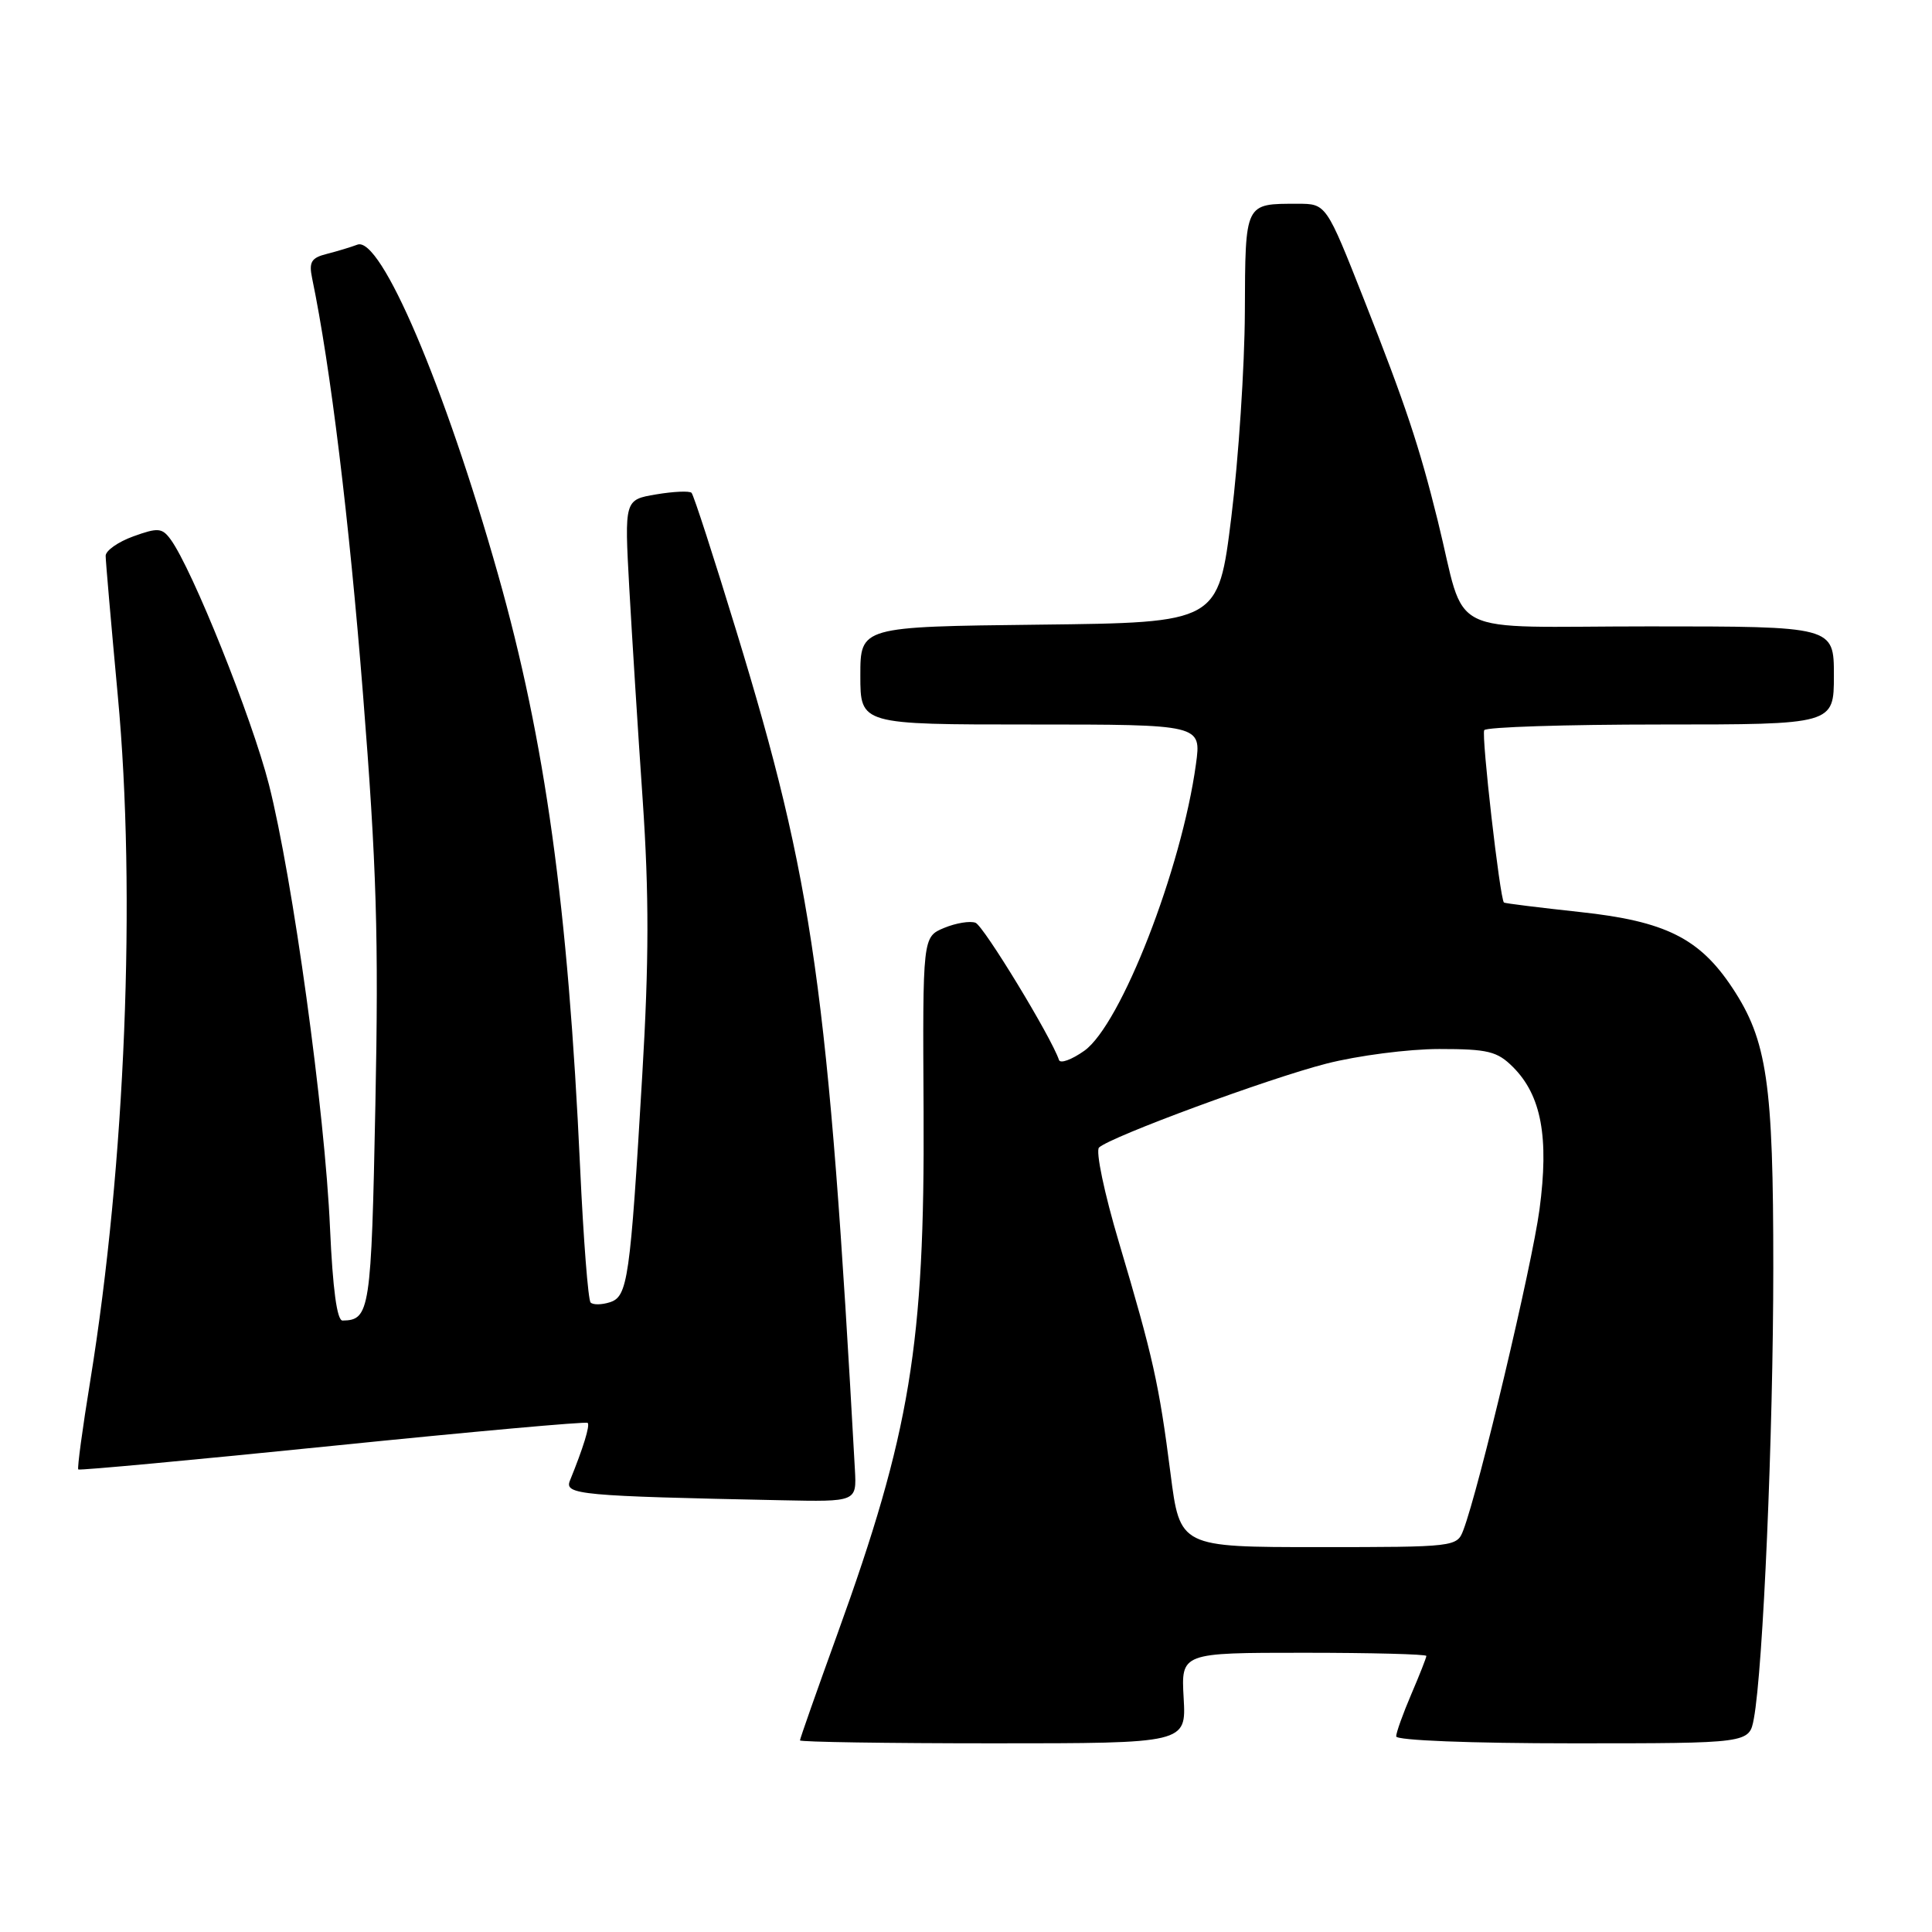 <?xml version="1.0" encoding="UTF-8" standalone="no"?>
<!DOCTYPE svg PUBLIC "-//W3C//DTD SVG 1.1//EN" "http://www.w3.org/Graphics/SVG/1.1/DTD/svg11.dtd" >
<svg xmlns="http://www.w3.org/2000/svg" xmlns:xlink="http://www.w3.org/1999/xlink" version="1.1" viewBox="0 0 256 256">
 <g >
 <path fill="currentColor"
d=" M 156.84 225.00 C 156.50 219.00 156.50 219.00 172.75 219.00 C 181.69 219.00 189.00 219.19 189.00 219.42 C 189.00 219.65 188.10 221.93 187.00 224.50 C 185.90 227.07 185.00 229.58 185.00 230.08 C 185.00 230.61 194.87 231.00 208.39 231.00 C 231.78 231.00 231.78 231.00 232.39 227.75 C 233.62 221.19 234.97 189.91 234.97 168.00 C 234.98 143.49 234.15 137.85 229.55 130.90 C 225.20 124.32 220.66 122.06 209.38 120.85 C 203.95 120.26 199.40 119.70 199.28 119.59 C 198.75 119.12 196.27 97.42 196.67 96.75 C 196.92 96.34 207.44 96.00 220.06 96.00 C 243.00 96.00 243.00 96.00 243.00 89.50 C 243.00 83.00 243.00 83.00 218.54 83.00 C 190.89 83.00 194.41 84.76 190.51 69.00 C 188.06 59.10 186.24 53.65 180.76 39.75 C 175.73 27.00 175.73 27.00 171.95 27.00 C 164.90 27.00 165.01 26.78 164.95 41.36 C 164.92 48.59 164.11 60.80 163.16 68.50 C 161.43 82.50 161.43 82.50 137.72 82.77 C 114.00 83.04 114.00 83.04 114.00 89.52 C 114.00 96.00 114.00 96.00 136.59 96.00 C 159.19 96.00 159.19 96.00 158.47 101.25 C 156.57 115.12 148.53 135.77 143.68 139.23 C 142.00 140.42 140.49 140.97 140.32 140.45 C 139.31 137.43 130.34 122.68 129.26 122.27 C 128.55 122.00 126.68 122.30 125.11 122.95 C 122.25 124.14 122.25 124.14 122.38 147.32 C 122.54 178.14 120.61 189.84 110.96 216.51 C 108.23 224.05 106.00 230.39 106.00 230.61 C 106.00 230.82 117.51 231.00 131.59 231.00 C 157.18 231.00 157.18 231.00 156.84 225.00 Z  M 113.28 194.75 C 109.77 131.13 107.78 117.00 97.58 83.65 C 94.58 73.83 91.91 65.57 91.63 65.30 C 91.36 65.03 89.25 65.12 86.94 65.51 C 82.74 66.22 82.74 66.22 83.38 77.86 C 83.74 84.26 84.53 96.92 85.16 106.00 C 86.01 118.46 86.00 127.40 85.10 142.50 C 83.50 169.60 83.18 171.81 80.80 172.56 C 79.73 172.90 78.58 172.92 78.26 172.59 C 77.93 172.26 77.31 164.24 76.87 154.75 C 75.27 120.04 72.25 98.24 65.99 76.11 C 58.92 51.09 50.44 31.23 47.35 32.42 C 46.51 32.74 44.69 33.29 43.32 33.64 C 41.24 34.16 40.91 34.71 41.36 36.88 C 43.79 48.57 46.26 68.80 48.10 92.00 C 49.90 114.69 50.19 124.20 49.74 146.38 C 49.20 173.71 49.01 174.93 45.39 174.98 C 44.65 174.99 44.09 170.79 43.73 162.75 C 43.06 147.34 38.78 116.33 35.63 103.94 C 33.38 95.12 25.47 75.39 22.61 71.48 C 21.48 69.94 20.94 69.89 17.67 71.07 C 15.65 71.80 14.00 72.96 14.00 73.65 C 14.00 74.34 14.73 82.69 15.61 92.20 C 18.06 118.43 16.61 154.29 11.96 182.96 C 10.93 189.27 10.22 194.55 10.37 194.71 C 10.53 194.86 25.69 193.45 44.08 191.58 C 62.46 189.71 77.66 188.34 77.87 188.54 C 78.20 188.87 77.30 191.81 75.51 196.21 C 74.77 198.05 76.88 198.24 103.51 198.79 C 113.51 199.00 113.51 199.00 113.28 194.75 Z  M 155.10 195.25 C 153.58 183.38 152.78 179.81 148.28 164.67 C 146.32 158.10 145.15 152.49 145.63 152.05 C 147.23 150.59 168.08 142.90 175.74 140.94 C 179.91 139.87 186.64 139.00 190.71 139.00 C 197.16 139.00 198.39 139.30 200.48 141.39 C 204.24 145.15 205.27 150.70 203.99 160.27 C 202.99 167.73 195.98 197.27 193.90 202.75 C 193.06 204.97 192.81 205.00 174.70 205.00 C 156.35 205.00 156.35 205.00 155.10 195.25 Z "/>
</g>
</svg>